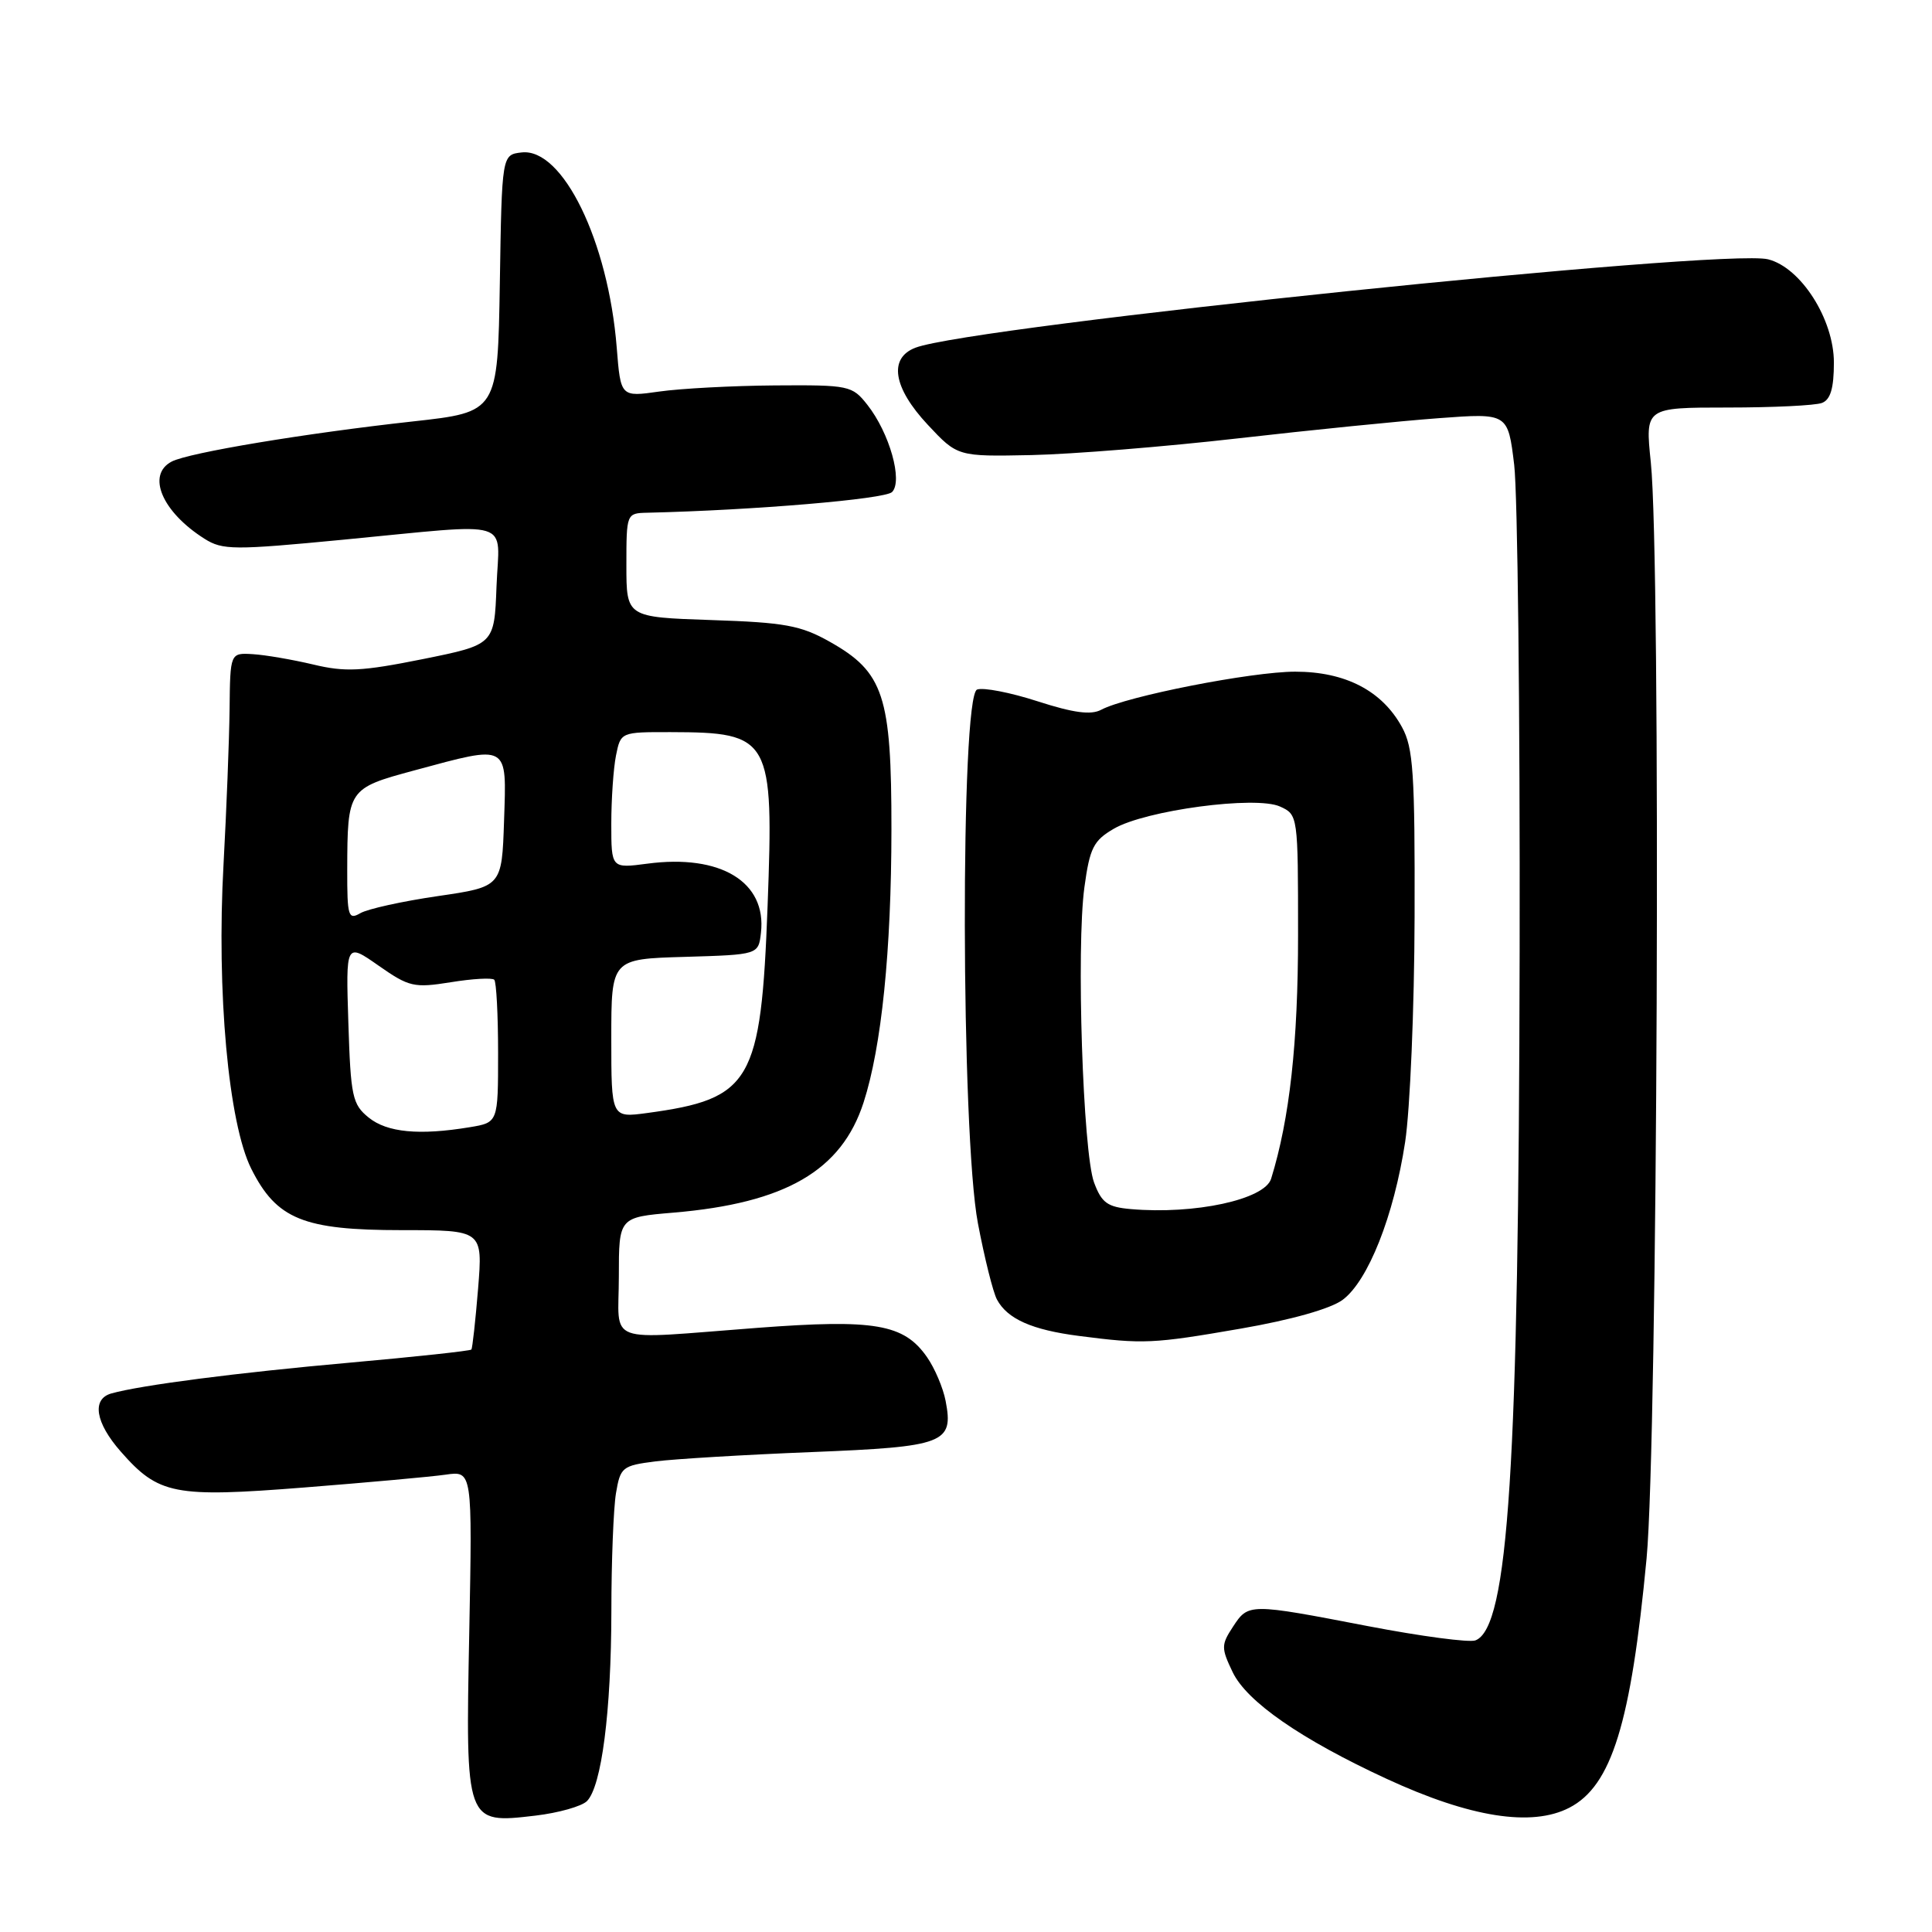 <?xml version="1.0" encoding="UTF-8" standalone="no"?>
<!DOCTYPE svg PUBLIC "-//W3C//DTD SVG 1.1//EN" "http://www.w3.org/Graphics/SVG/1.1/DTD/svg11.dtd" >
<svg xmlns="http://www.w3.org/2000/svg" xmlns:xlink="http://www.w3.org/1999/xlink" version="1.1" viewBox="0 0 256 256">
 <g >
 <path fill="currentColor"
d=" M 77.77 238.66 C 79.71 236.72 80.99 226.80 81.01 213.50 C 81.01 206.90 81.29 199.86 81.62 197.86 C 82.20 194.41 82.45 194.20 86.86 193.64 C 89.41 193.32 98.70 192.76 107.50 192.41 C 125.20 191.70 126.38 191.25 125.30 185.63 C 124.97 183.91 123.86 181.29 122.83 179.82 C 119.77 175.43 115.92 174.77 100.33 175.95 C 79.78 177.50 82.00 178.32 82.00 169.15 C 82.00 161.29 82.00 161.29 89.25 160.68 C 104.09 159.42 111.51 155.11 114.43 146.08 C 116.81 138.72 118.11 125.98 118.12 109.89 C 118.13 92.16 117.11 89.06 109.92 85.02 C 106.10 82.87 103.97 82.48 94.25 82.16 C 83.00 81.78 83.00 81.78 83.00 74.89 C 83.00 68.06 83.02 68.00 85.75 67.94 C 99.85 67.61 117.26 66.14 118.20 65.20 C 119.66 63.74 117.87 57.37 114.93 53.64 C 112.92 51.09 112.52 51.00 102.68 51.07 C 97.08 51.11 90.19 51.48 87.37 51.88 C 82.24 52.61 82.24 52.61 81.72 46.06 C 80.60 31.97 74.56 19.57 69.12 20.20 C 66.50 20.50 66.50 20.50 66.23 37.55 C 65.95 54.60 65.95 54.60 54.73 55.84 C 40.46 57.41 25.01 59.98 22.75 61.16 C 19.38 62.92 21.47 67.83 27.10 71.39 C 29.49 72.90 30.97 72.91 45.51 71.51 C 68.48 69.31 66.14 68.60 65.79 77.71 C 65.50 85.42 65.50 85.42 56.00 87.34 C 47.94 88.96 45.74 89.07 41.50 88.05 C 38.75 87.40 35.15 86.78 33.50 86.68 C 30.50 86.50 30.50 86.50 30.42 94.00 C 30.37 98.12 30.01 107.35 29.62 114.50 C 28.68 131.39 30.27 148.85 33.30 154.88 C 36.65 161.55 40.20 163.00 53.22 163.00 C 63.97 163.00 63.97 163.00 63.35 170.75 C 63.00 175.01 62.60 178.64 62.46 178.82 C 62.31 179.00 55.06 179.78 46.34 180.56 C 31.39 181.89 18.67 183.54 14.75 184.64 C 12.13 185.38 12.63 188.51 16.00 192.34 C 21.01 198.05 23.07 198.46 40.31 197.10 C 48.67 196.44 57.10 195.68 59.05 195.40 C 62.59 194.89 62.59 194.89 62.18 216.26 C 61.68 241.70 61.67 241.67 70.94 240.58 C 74.00 240.22 77.07 239.35 77.77 238.66 Z  M 207.95 239.53 C 213.55 236.63 216.11 228.36 218.18 206.50 C 219.64 190.98 220.10 74.23 218.74 61.25 C 217.99 54.00 217.99 54.00 228.91 54.00 C 234.92 54.00 240.55 53.73 241.42 53.39 C 242.55 52.96 243.00 51.45 243.00 48.04 C 243.00 42.31 238.63 35.45 234.28 34.36 C 228.43 32.89 128.81 43.22 121.31 46.07 C 117.71 47.44 118.33 51.36 122.94 56.29 C 126.88 60.50 126.88 60.50 136.69 60.30 C 142.09 60.18 154.38 59.19 164.00 58.09 C 173.62 56.99 185.62 55.78 190.66 55.41 C 199.81 54.73 199.81 54.73 200.64 61.61 C 201.09 65.40 201.42 94.38 201.36 126.00 C 201.24 194.39 199.88 215.68 195.50 217.36 C 194.69 217.67 188.29 216.82 181.26 215.47 C 165.48 212.43 165.42 212.43 163.37 215.56 C 161.81 217.94 161.80 218.37 163.33 221.56 C 165.20 225.48 172.40 230.47 183.77 235.72 C 194.81 240.82 202.96 242.11 207.95 239.53 Z  M 164.40 176.05 C 171.10 174.89 176.31 173.42 177.90 172.24 C 181.28 169.74 184.70 161.10 186.19 151.31 C 186.84 147.02 187.41 133.60 187.44 121.50 C 187.49 102.47 187.27 99.07 185.77 96.35 C 183.14 91.53 178.27 89.00 171.62 89.00 C 165.86 89.00 149.25 92.26 145.91 94.05 C 144.56 94.77 142.24 94.46 137.50 92.93 C 133.89 91.76 130.28 91.06 129.47 91.37 C 127.24 92.23 127.33 150.26 129.58 162.10 C 130.45 166.68 131.58 171.22 132.10 172.19 C 133.48 174.77 136.74 176.22 142.98 177.02 C 151.50 178.12 152.75 178.07 164.40 176.05 Z  M 48.86 148.09 C 46.69 146.34 46.47 145.30 46.16 135.55 C 45.82 124.91 45.82 124.91 50.16 127.95 C 54.21 130.78 54.85 130.93 59.74 130.15 C 62.61 129.68 65.20 129.54 65.49 129.82 C 65.77 130.10 66.00 134.47 66.00 139.54 C 66.00 148.74 66.00 148.74 62.25 149.36 C 55.55 150.47 51.30 150.06 48.86 148.09 Z  M 81.00 137.60 C 81.00 127.07 81.00 127.07 90.75 126.79 C 100.50 126.50 100.50 126.50 100.83 123.59 C 101.60 116.86 95.49 113.15 85.78 114.44 C 81.00 115.07 81.00 115.07 81.00 109.16 C 81.00 105.91 81.28 101.84 81.62 100.12 C 82.25 97.00 82.25 97.00 88.88 97.01 C 102.14 97.04 102.54 97.77 101.71 120.04 C 100.84 143.41 99.56 145.61 85.75 147.48 C 81.00 148.12 81.00 148.12 81.00 137.60 Z  M 46.01 115.26 C 46.04 104.56 46.10 104.46 54.91 102.08 C 67.52 98.68 67.13 98.46 66.79 108.75 C 66.50 117.50 66.50 117.50 58.00 118.74 C 53.33 119.42 48.71 120.44 47.75 121.00 C 46.15 121.93 46.00 121.42 46.01 115.26 Z  M 149.83 160.21 C 146.74 159.94 145.97 159.38 144.97 156.69 C 143.49 152.70 142.60 125.54 143.69 117.56 C 144.40 112.36 144.89 111.38 147.59 109.81 C 151.79 107.36 166.40 105.41 169.61 106.87 C 171.99 107.95 172.00 108.05 172.00 123.91 C 172.00 138.17 170.89 148.24 168.43 156.19 C 167.57 158.95 158.30 160.95 149.83 160.21 Z "/>
</g>
</svg>